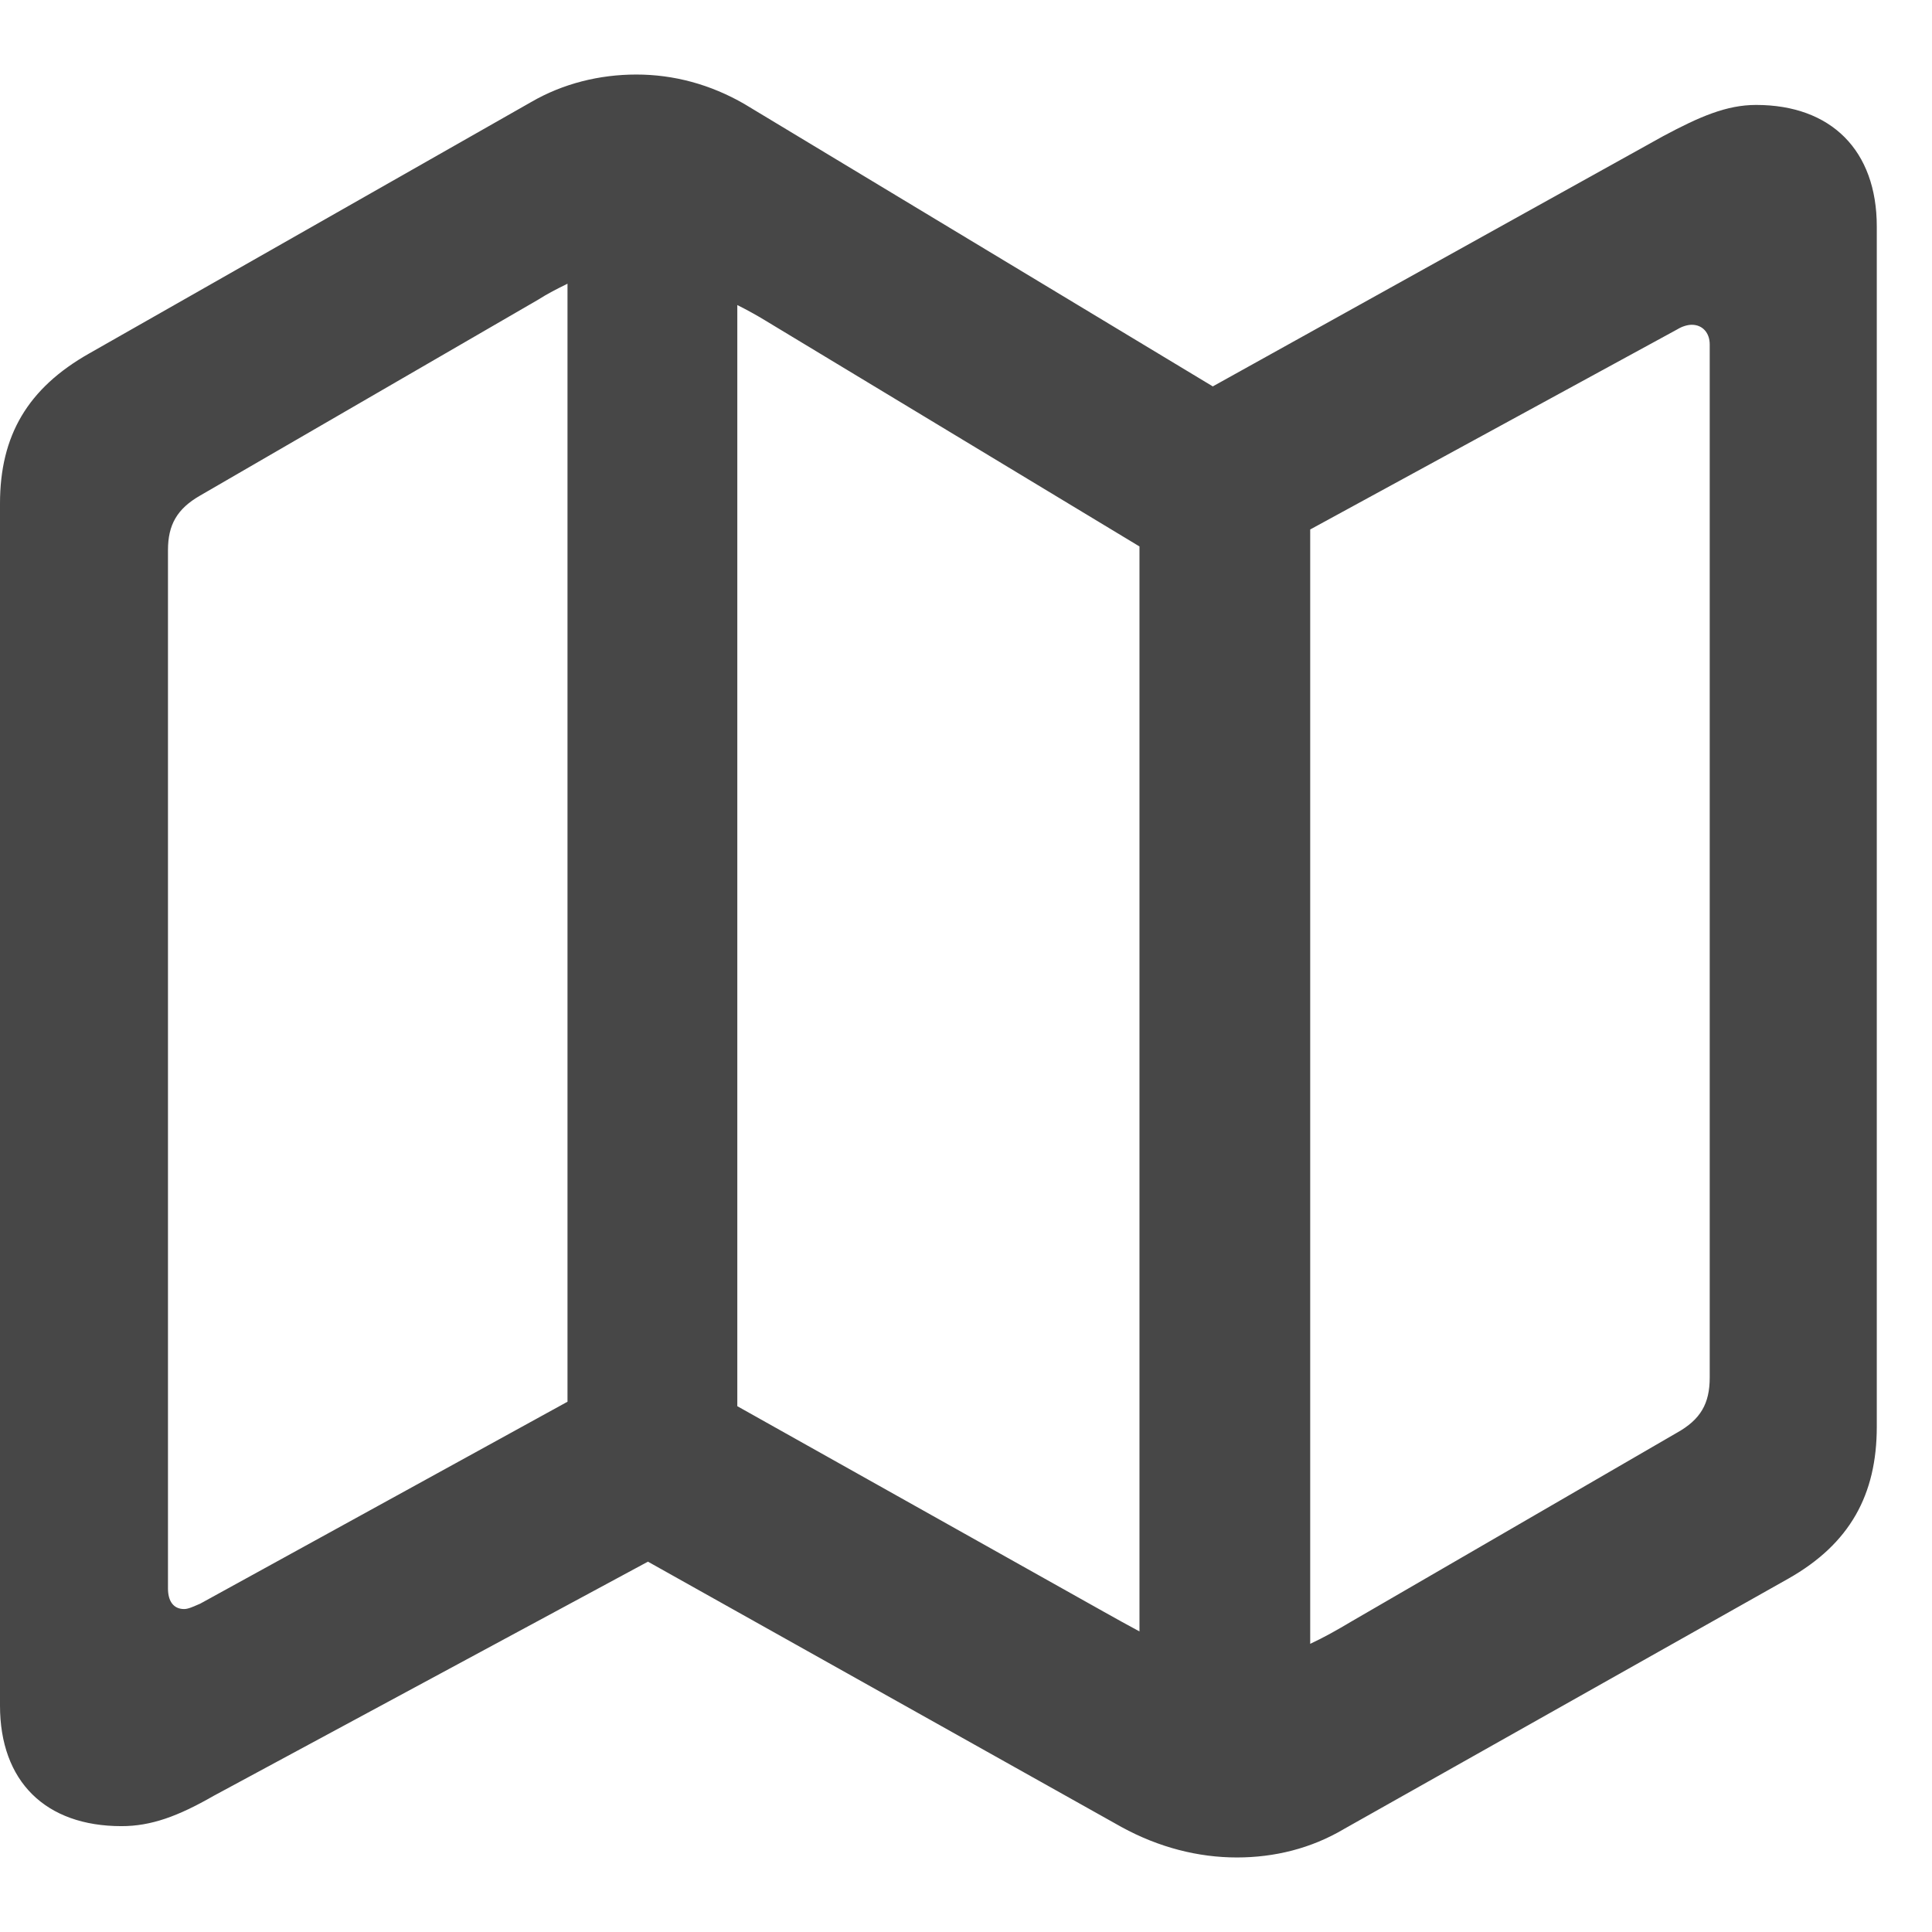 <svg width="19" height="19" viewBox="0 0 19 19" fill="none" xmlns="http://www.w3.org/2000/svg">
<path id="map" d="M1.195 17.959C1.485 17.959 1.749 17.863 2.101 17.661L6.372 15.358L11.03 17.968C11.399 18.17 11.786 18.267 12.164 18.267C12.533 18.267 12.894 18.179 13.219 17.986L17.587 15.525C18.193 15.182 18.457 14.699 18.457 14.031V2.227C18.457 1.48 18.009 1.032 17.27 1.032C16.98 1.032 16.717 1.146 16.356 1.339L11.927 3.8L7.321 1.023C6.987 0.83 6.627 0.733 6.258 0.733C5.897 0.733 5.537 0.821 5.221 1.005L0.879 3.475C0.272 3.818 0 4.284 0 4.952V16.773C0 17.52 0.448 17.959 1.195 17.959ZM5.581 13.785L1.969 15.771C1.907 15.797 1.854 15.824 1.811 15.824C1.705 15.824 1.652 15.745 1.652 15.622V5.409C1.652 5.163 1.74 5.004 1.969 4.873L5.291 2.948C5.388 2.886 5.476 2.842 5.581 2.79V13.785ZM7.251 13.829V3C7.339 3.044 7.436 3.097 7.523 3.15L11.206 5.374V16.044C11.092 15.982 10.977 15.92 10.854 15.85L7.251 13.829ZM12.885 16.166V5.207L16.497 3.238C16.541 3.211 16.594 3.194 16.638 3.194C16.743 3.194 16.814 3.273 16.814 3.387V13.547C16.814 13.802 16.726 13.96 16.488 14.092L13.289 15.947C13.157 16.026 13.017 16.105 12.885 16.166Z" fill="#474747"/>
</svg>
